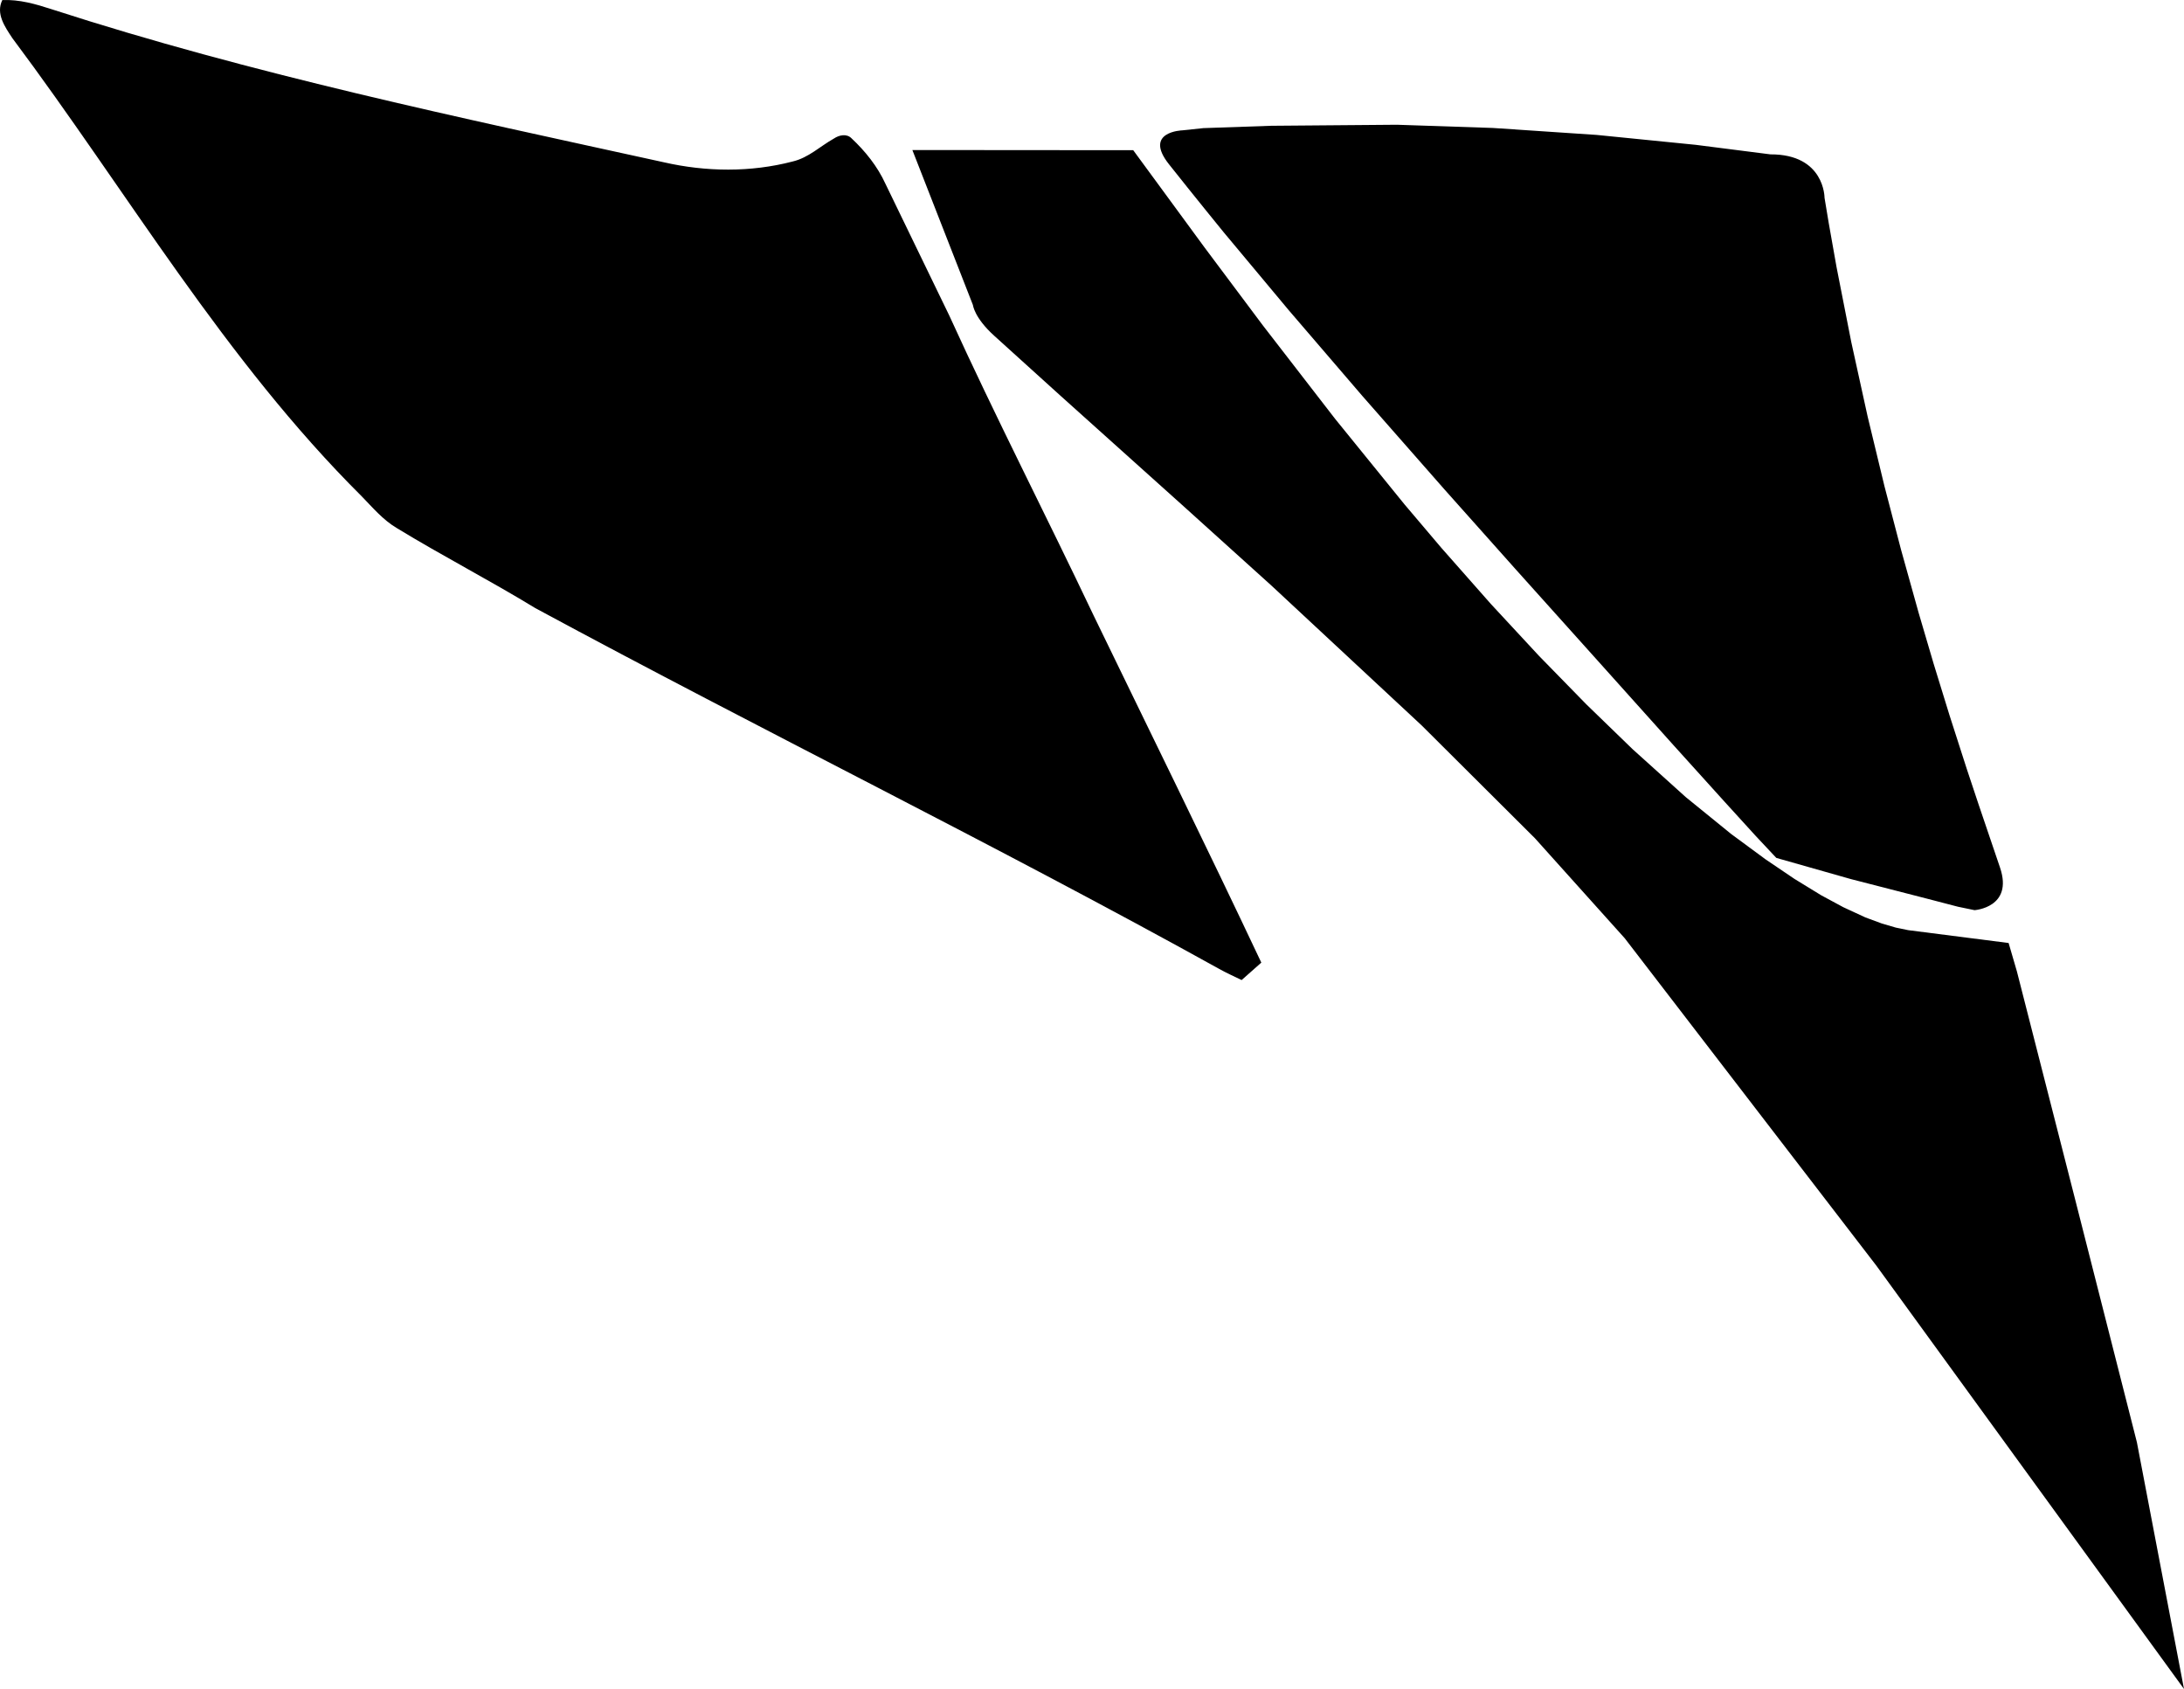 <?xml version="1.0" encoding="utf-8"?>
<!-- Generator: Adobe Illustrator 16.0.0, SVG Export Plug-In . SVG Version: 6.00 Build 0)  -->
<!DOCTYPE svg PUBLIC "-//W3C//DTD SVG 1.1//EN" "http://www.w3.org/Graphics/SVG/1.1/DTD/svg11.dtd">
<svg version="1.1" id="Layer_1" xmlns="http://www.w3.org/2000/svg" xmlns:xlink="http://www.w3.org/1999/xlink" x="0px" y="0px"
	 width="1183.266px" height="914.887px" viewBox="0 0 1183.266 914.887" enable-background="new 0 0 1183.266 914.887"
	 xml:space="preserve">
<path d="M662.996,125.84l35.312,42.289l39.887,46.454l44.343,50.469l38.484,43.161L865.3,357.53l41.482,46.241l27.486,30.421
	l16.902,18.562l11.223,11.958l40.4,11.473l41.632,10.705l16.388,4.271l8.965,1.854c0,0,21.153-1.391,13.812-23.051
	c-7.344-21.66-11.626-34.251-11.626-34.251l-6.442-19.349l-9.328-28.993l-8.543-27.721l-8.1-27.486l-9.588-34.369l-8.996-34.463
	l-9.11-37.713l-8.861-40.322l-7.979-40.602l-4.24-23.896l-2.271-13.667c0,0,0.133-23.626-29.312-23.513l-40.482-5.166l-53.665-5.368
	l-56.261-3.77l-51.936-1.74l-68.137,0.56l-36.722,1.268l-11.385,1.199c0,0-21.358,0.609-7.271,18.376
	C647.416,106.748,662.996,125.84,662.996,125.84z M538.571,181.796c10.729,9.725,35.826,32.419,35.826,32.419l67.234,60.357
	l47.214,42.621l81.382,75.732l61.378,61.133l48.66,54.179l136.332,177.354l166.669,229.299l-25.521-133.641l-33.466-131.58
	l-31.541-123.471l-4.495-15.396l-54.42-6.959l-6.688-1.379l-7.578-2.221l-8.937-3.306l-11.939-5.524l-12.008-6.479l-14.471-8.868
	l-15.565-10.523l-18.698-13.776l-24.595-19.979l-28.854-26.008l-25.014-24.241l-25.663-26.265l-26.072-28.113l-26.77-30.33
	l-20.049-23.645l-37.565-46.292l-39.229-50.729l-31.508-42.107L613.966,81.36L494.31,81.269l32.812,83.956
	C527.125,165.226,527.845,172.072,538.571,181.796z M195.951,268.824c5.842,5.993,11.569,12.844,19.051,17.241
	c24.673,15.05,50.339,28.282,75.016,43.333c123.156,66.531,248.961,128.034,371.456,195.958c3.635,1.979,7.381,3.643,11.229,5.52
	c3.589-3.076,7.075-6.369,10.664-9.445c-29.678-62.896-60.438-125.269-90.767-187.851c-25.802-54.347-53.336-107.853-78.273-162.62
	c-11.544-23.821-23.087-47.641-34.63-71.46c-4.298-9.416-10.975-17.678-18.312-24.549c-2.657-2.724-6.761-1.806-9.579,0.096
	c-7.371,4.106-13.689,10.377-22.324,12.423c-22.783,5.959-46.994,5.66-69.853,0.426C248.32,63.483,136.469,40.142,27.988,5.005
	C19.413,2.207,10.405-0.38,1.253,0.045c-3.646,7.382,1.435,14.546,5.449,20.623C68.952,103.879,121.636,194.935,195.951,268.824z"/>
</svg>
